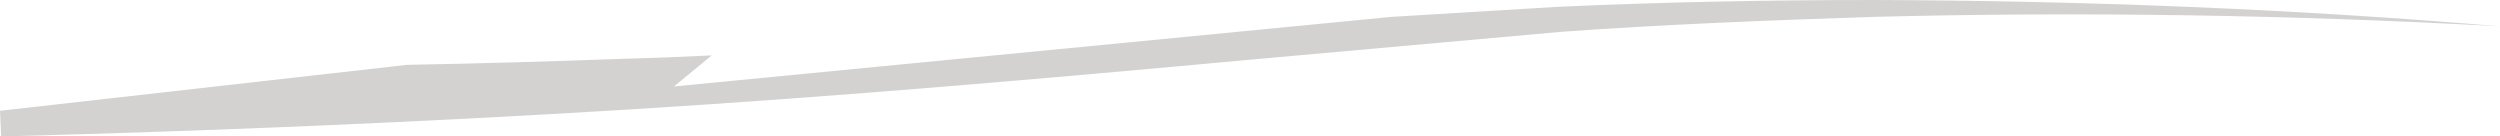 <svg xmlns="http://www.w3.org/2000/svg" width="37.009" height="2.02" viewBox="0 0 37.009 2.02">
  <path id="Path_300" data-name="Path 300" d="M486.759,704.81c-3.074-.17-6.183-.22-9.274-.14-1.537.05-3.074.11-4.611.22l-4.576.41c-3.039.28-6.13.55-9.222.74s-6.2.32-9.309.4l-.017-.38,6.026-.68q1.6-.03,3.2-.09c.437-.01.873-.03,1.31-.05l-.559.46,10.619-1.03,2.48-.15c1.554-.07,3.109-.1,4.663-.1C480.594,704.43,483.685,704.55,486.759,704.81Z" transform="translate(-449.75 -704.42)" fill="rgba(181,180,178,0.59)"/>
</svg>
